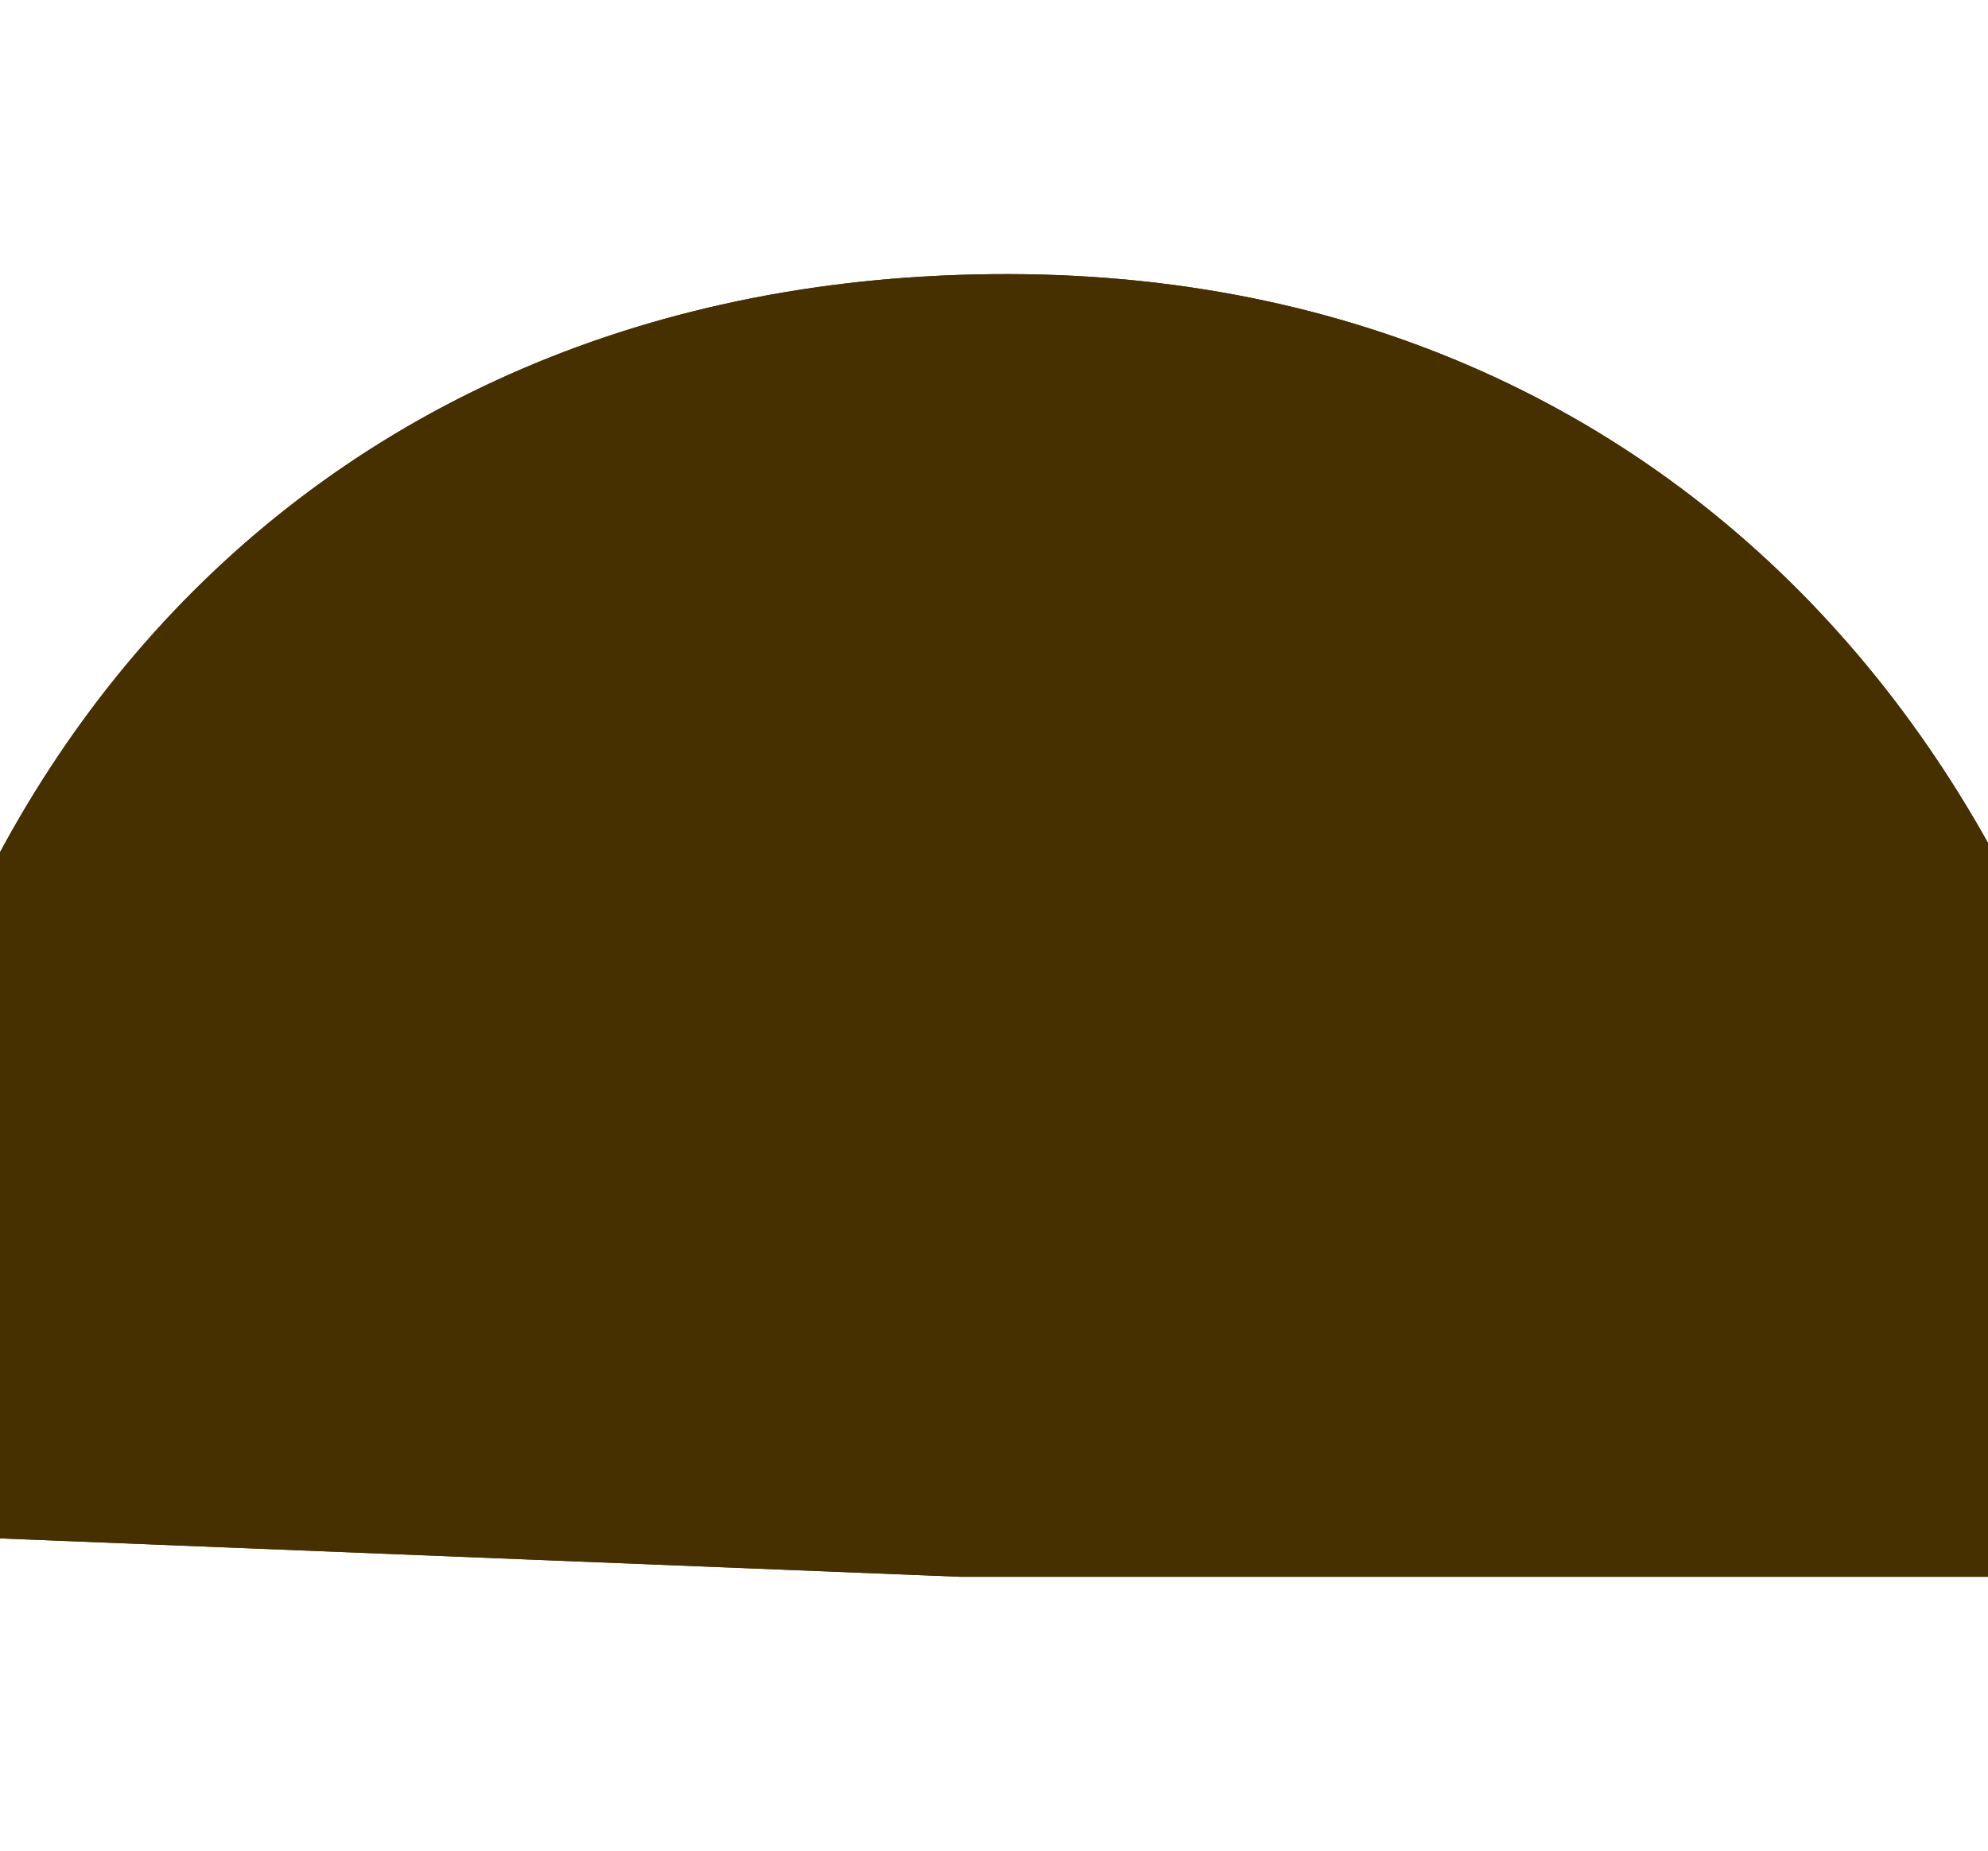 <svg width="1280" height="1192" viewBox="0 0 1280 1192" fill="none" xmlns="http://www.w3.org/2000/svg">
<g filter="url(#filter0_d_29_6569)">
<path d="M618.263 1031.36L-103.5 1002.5C-102.666 538.382 185.518 191.677 649.638 192.51C1113.76 193.344 1395.83 567.244 1395 1031.36L618.263 1031.36Z" fill="#463000"/>
<path d="M618.263 1030.36L-102.498 1001.54C-101.884 770.086 -29.714 567.992 100.08 423.817C230.043 279.455 417.842 193.094 649.636 193.51C881.404 193.926 1067.67 287.482 1195.91 438.851C1323.98 590.018 1394.21 798.898 1394 1030.36L618.263 1030.36Z" stroke="#463000" stroke-width="2"/>
</g>
<defs>
<filter id="filter0_d_29_6569" x="-279.3" y="0.708" width="1850.1" height="1190.46" filterUnits="userSpaceOnUse" color-interpolation-filters="sRGB">
<feFlood flood-opacity="0" result="BackgroundImageFix"/>
<feColorMatrix in="SourceAlpha" type="matrix" values="0 0 0 0 0 0 0 0 0 0 0 0 0 0 0 0 0 0 127 0" result="hardAlpha"/>
<feOffset dy="-16"/>
<feGaussianBlur stdDeviation="87.9"/>
<feComposite in2="hardAlpha" operator="out"/>
<feColorMatrix type="matrix" values="0 0 0 0 0.914 0 0 0 0 0.718 0 0 0 0 0.016 0 0 0 0.6 0"/>
<feBlend mode="color-dodge" in2="BackgroundImageFix" result="effect1_dropShadow_29_6569"/>
<feBlend mode="normal" in="SourceGraphic" in2="effect1_dropShadow_29_6569" result="shape"/>
</filter>
</defs>
</svg>
